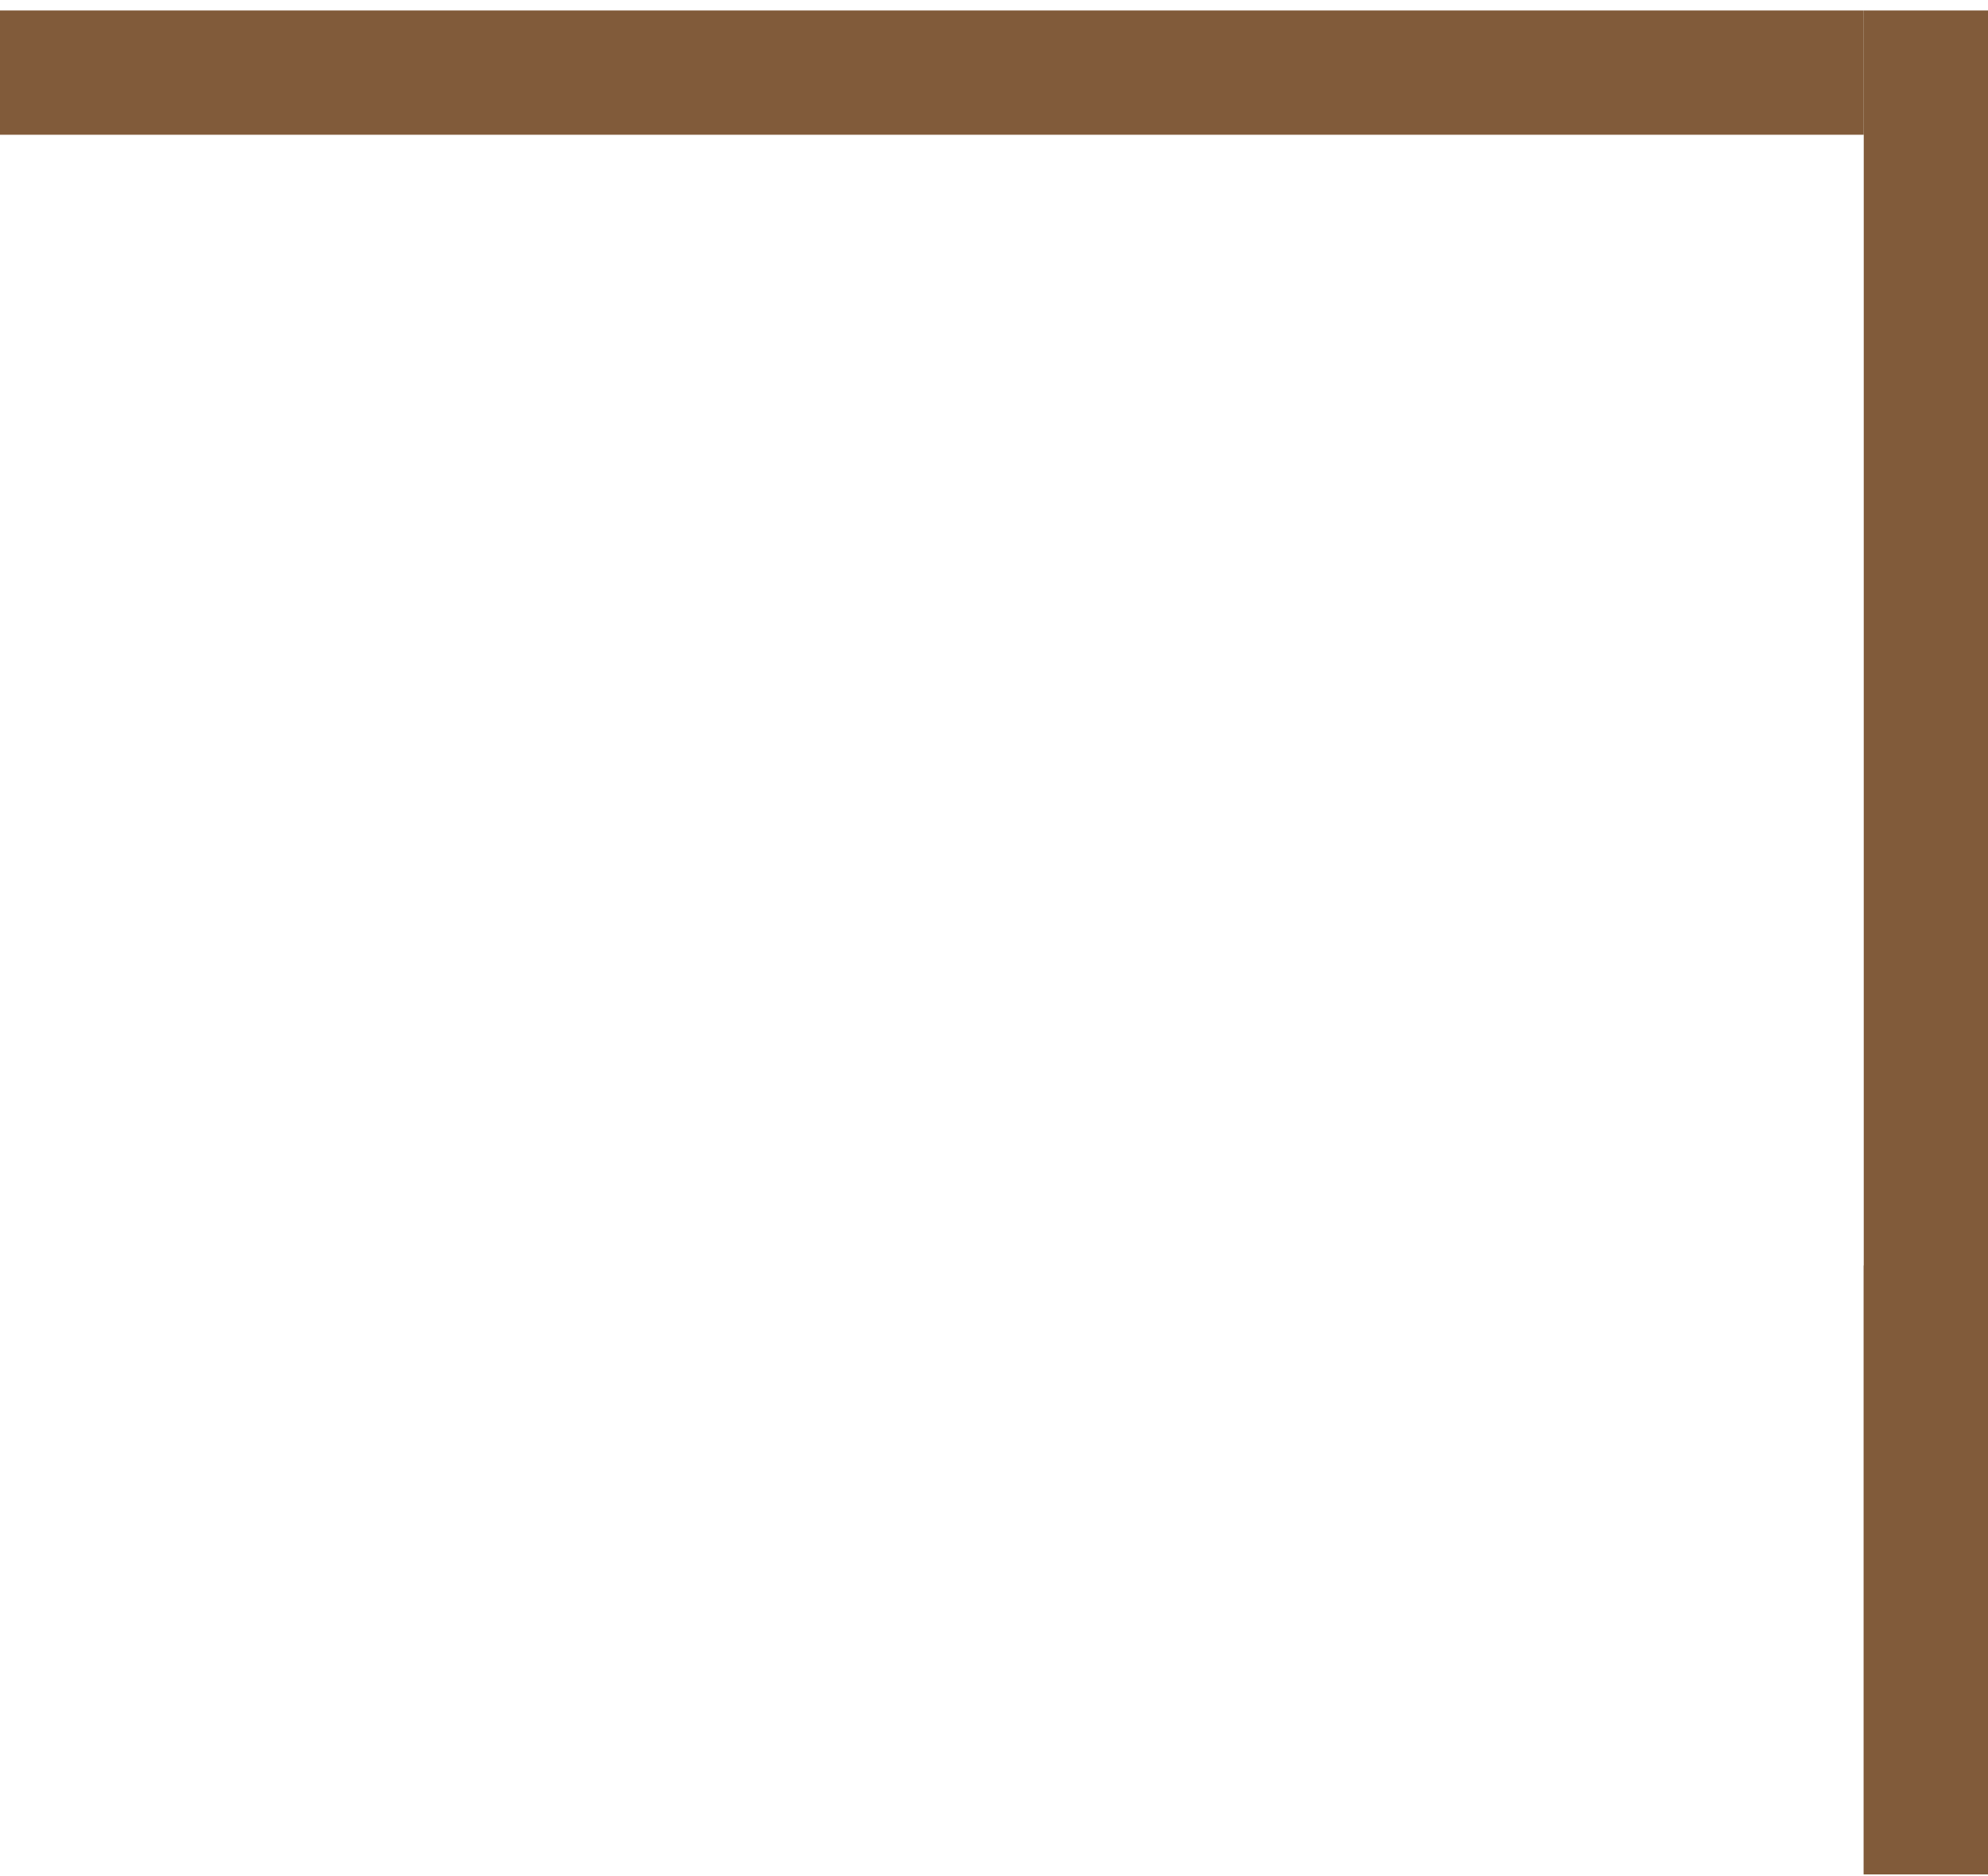 <svg width="160" height="151" viewBox="0 0 160 151" fill="none" xmlns="http://www.w3.org/2000/svg">
<rect y="0.844" width="150" height="10" fill="#815B3A"/>
<rect x="150" y="150.844" width="150" height="10" transform="rotate(-90 150 150.844)" fill="#815B3A"/>
<rect x="150" y="150.844" width="49" height="10" transform="rotate(-90 150 150.844)" fill="#815B3A"/>
</svg>
